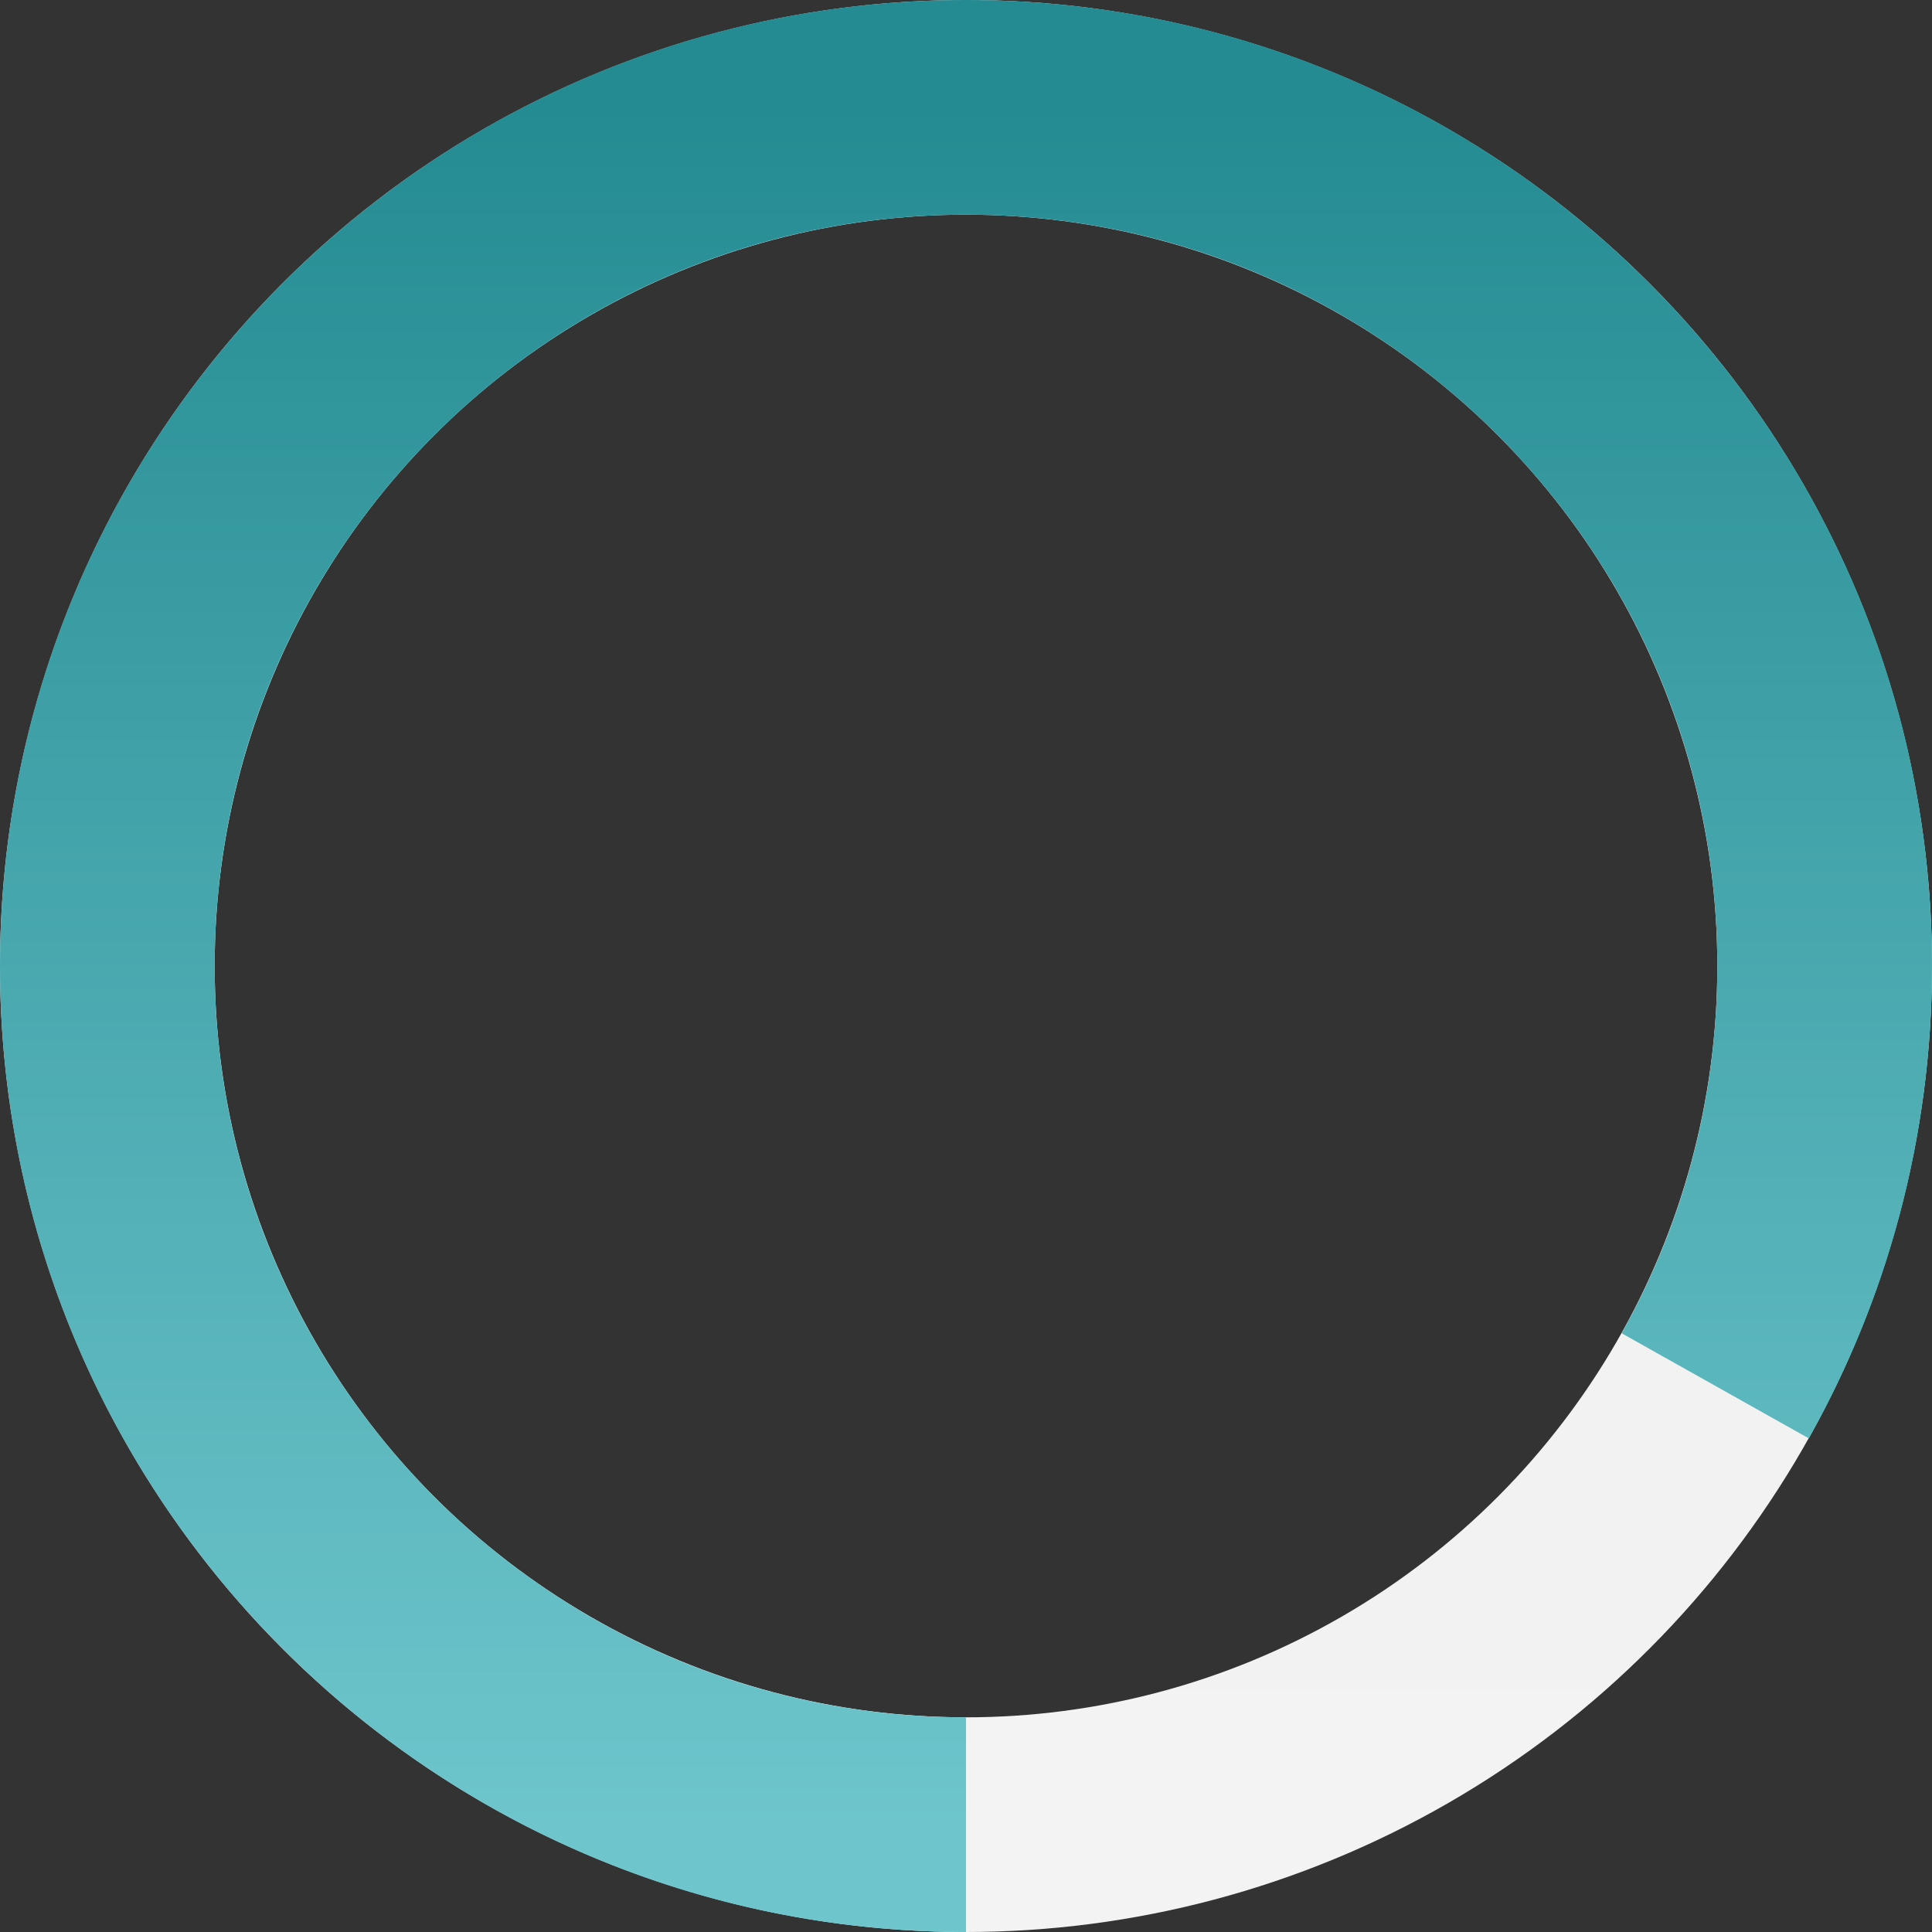 <svg width="90" height="90" viewBox="0 0 90 90" fill="none" xmlns="http://www.w3.org/2000/svg">
    <rect x="0" y="0" width="90" height="90" fill="#333333" stroke="none"/>
    <circle cx="45" cy="45" r="40" stroke="url(#paint0_linear_245_46)" stroke-width="10"/>
    <circle cx="45" cy="45" r="40" stroke="black" stroke-opacity="0.05" stroke-width="10"/>
    <path d="M45 85C22.909 85 5 67.091 5 45C5 22.909 22.909 5 45 5C67.091 5 85 22.909 85 45C85 52.103 83.149 58.774 79.902 64.556"
          stroke="url(#paint1_linear_245_46)" stroke-width="10"/>
    <path d="M45 85C22.909 85 5 67.091 5 45C5 22.909 22.909 5 45 5C67.091 5 85 22.909 85 45C85 52.103 83.149 58.774 79.902 64.556"
          stroke="black" stroke-opacity="0.2" stroke-width="10"/>
    <defs>
        <linearGradient id="paint0_linear_245_46" x1="45" y1="0" x2="45" y2="90" gradientUnits="userSpaceOnUse">
            <stop stop-color="#FBFBFB"/>
            <stop offset="1" stop-color="white"/>
        </linearGradient>
        <linearGradient id="paint1_linear_245_46" x1="45" y1="5" x2="45" y2="85" gradientUnits="userSpaceOnUse">
            <stop stop-color="#2EAEB7"/>
            <stop offset="1" stop-color="#89F7FF"/>
        </linearGradient>
    </defs>
</svg>
